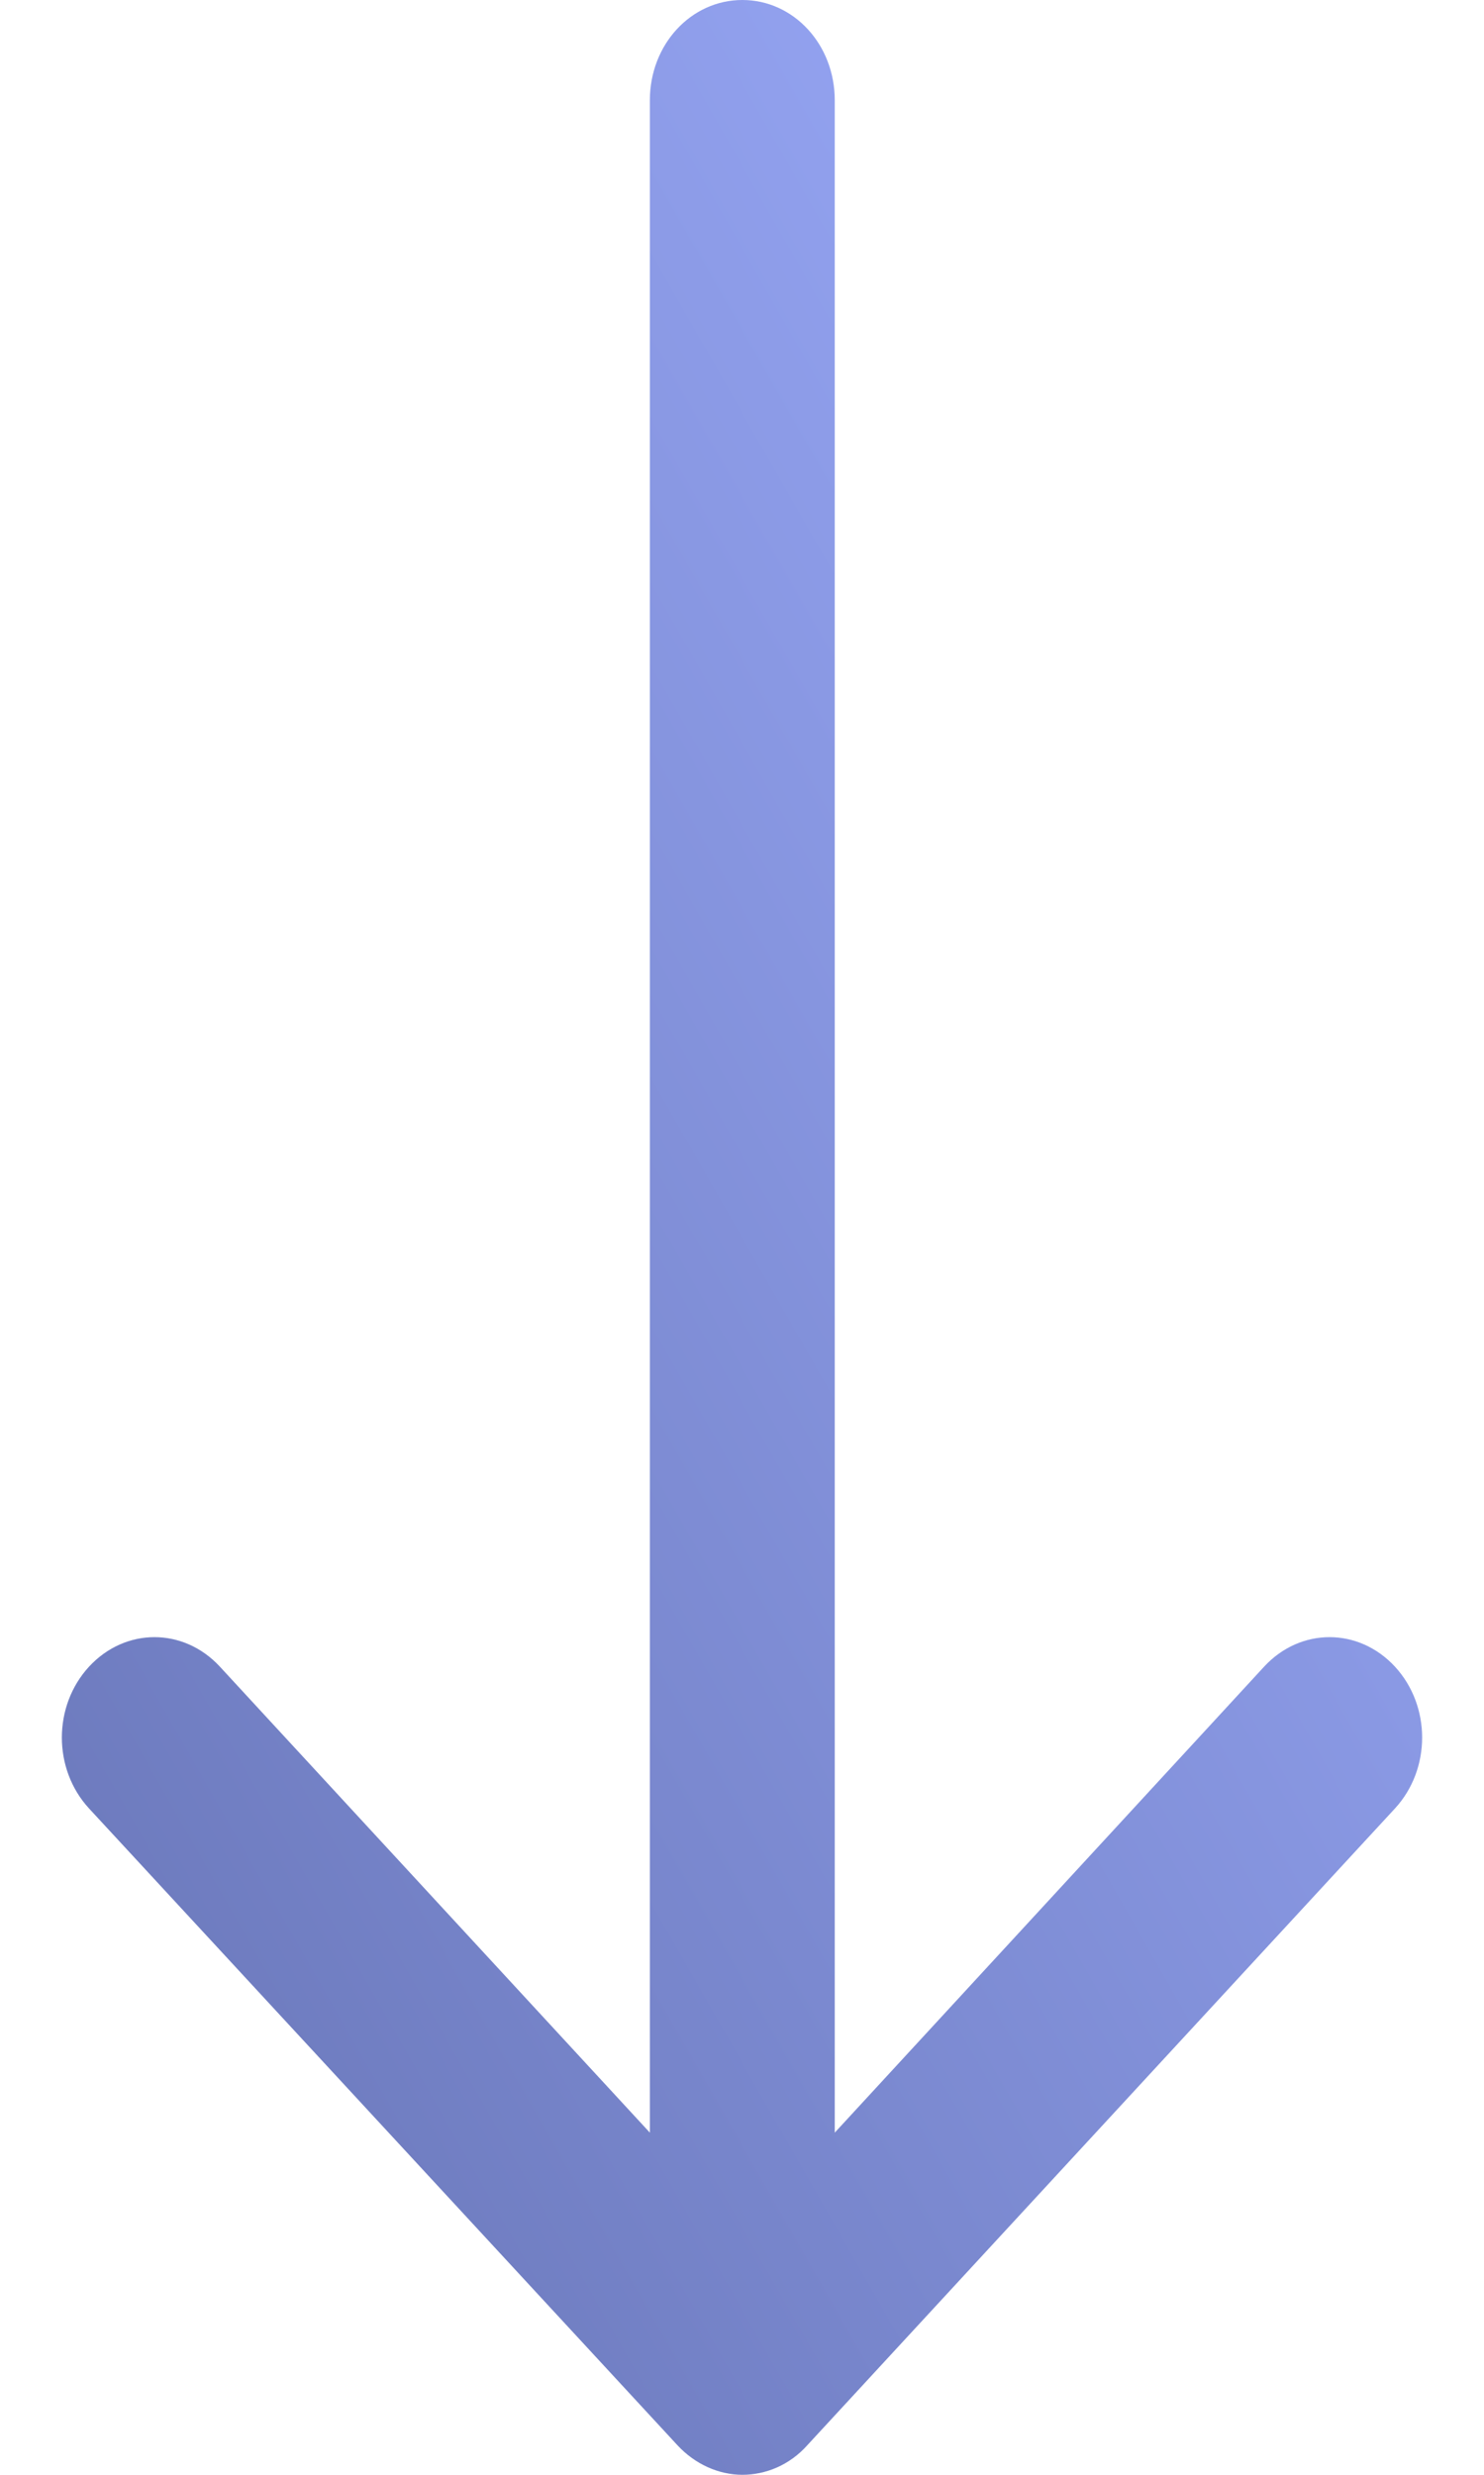 <?xml version="1.0" encoding="UTF-8"?>
<svg width="12px" height="20px" viewBox="0 0 12 20" version="1.1" xmlns="http://www.w3.org/2000/svg" xmlns:xlink="http://www.w3.org/1999/xlink">
    <defs>
        <linearGradient x1="0%" y1="100%" x2="100%" y2="0%" id="linearGradient-1">
            <stop stop-color="#6673B4" offset="0%"></stop>
            <stop stop-color="#9EAEFF" offset="100%"></stop>
        </linearGradient>
    </defs>
    <g id="Symbols" stroke="none" stroke-width="1" fill="none" fill-rule="evenodd">
        <g id="ic-arr-d" transform="translate(1, 0)" fill="url(#linearGradient-1)">
            <path d="M4.477,19.76 C4.621,19.916 4.814,20 5.003,20 C5.191,20 5.385,19.922 5.529,19.76 L10.28,14.615 C10.573,14.297 10.573,13.787 10.28,13.469 C9.986,13.151 9.516,13.151 9.222,13.469 L5.75,17.235 L5.75,0.81 C5.75,0.36 5.418,0 5.003,0 C4.587,0 4.255,0.36 4.255,0.81 L4.255,17.235 L0.778,13.469 C0.484,13.151 0.014,13.151 -0.28,13.469 C-0.573,13.787 -0.573,14.297 -0.28,14.615 L4.477,19.76 Z" id="Path"></path>
        </g>
    </g>
</svg>